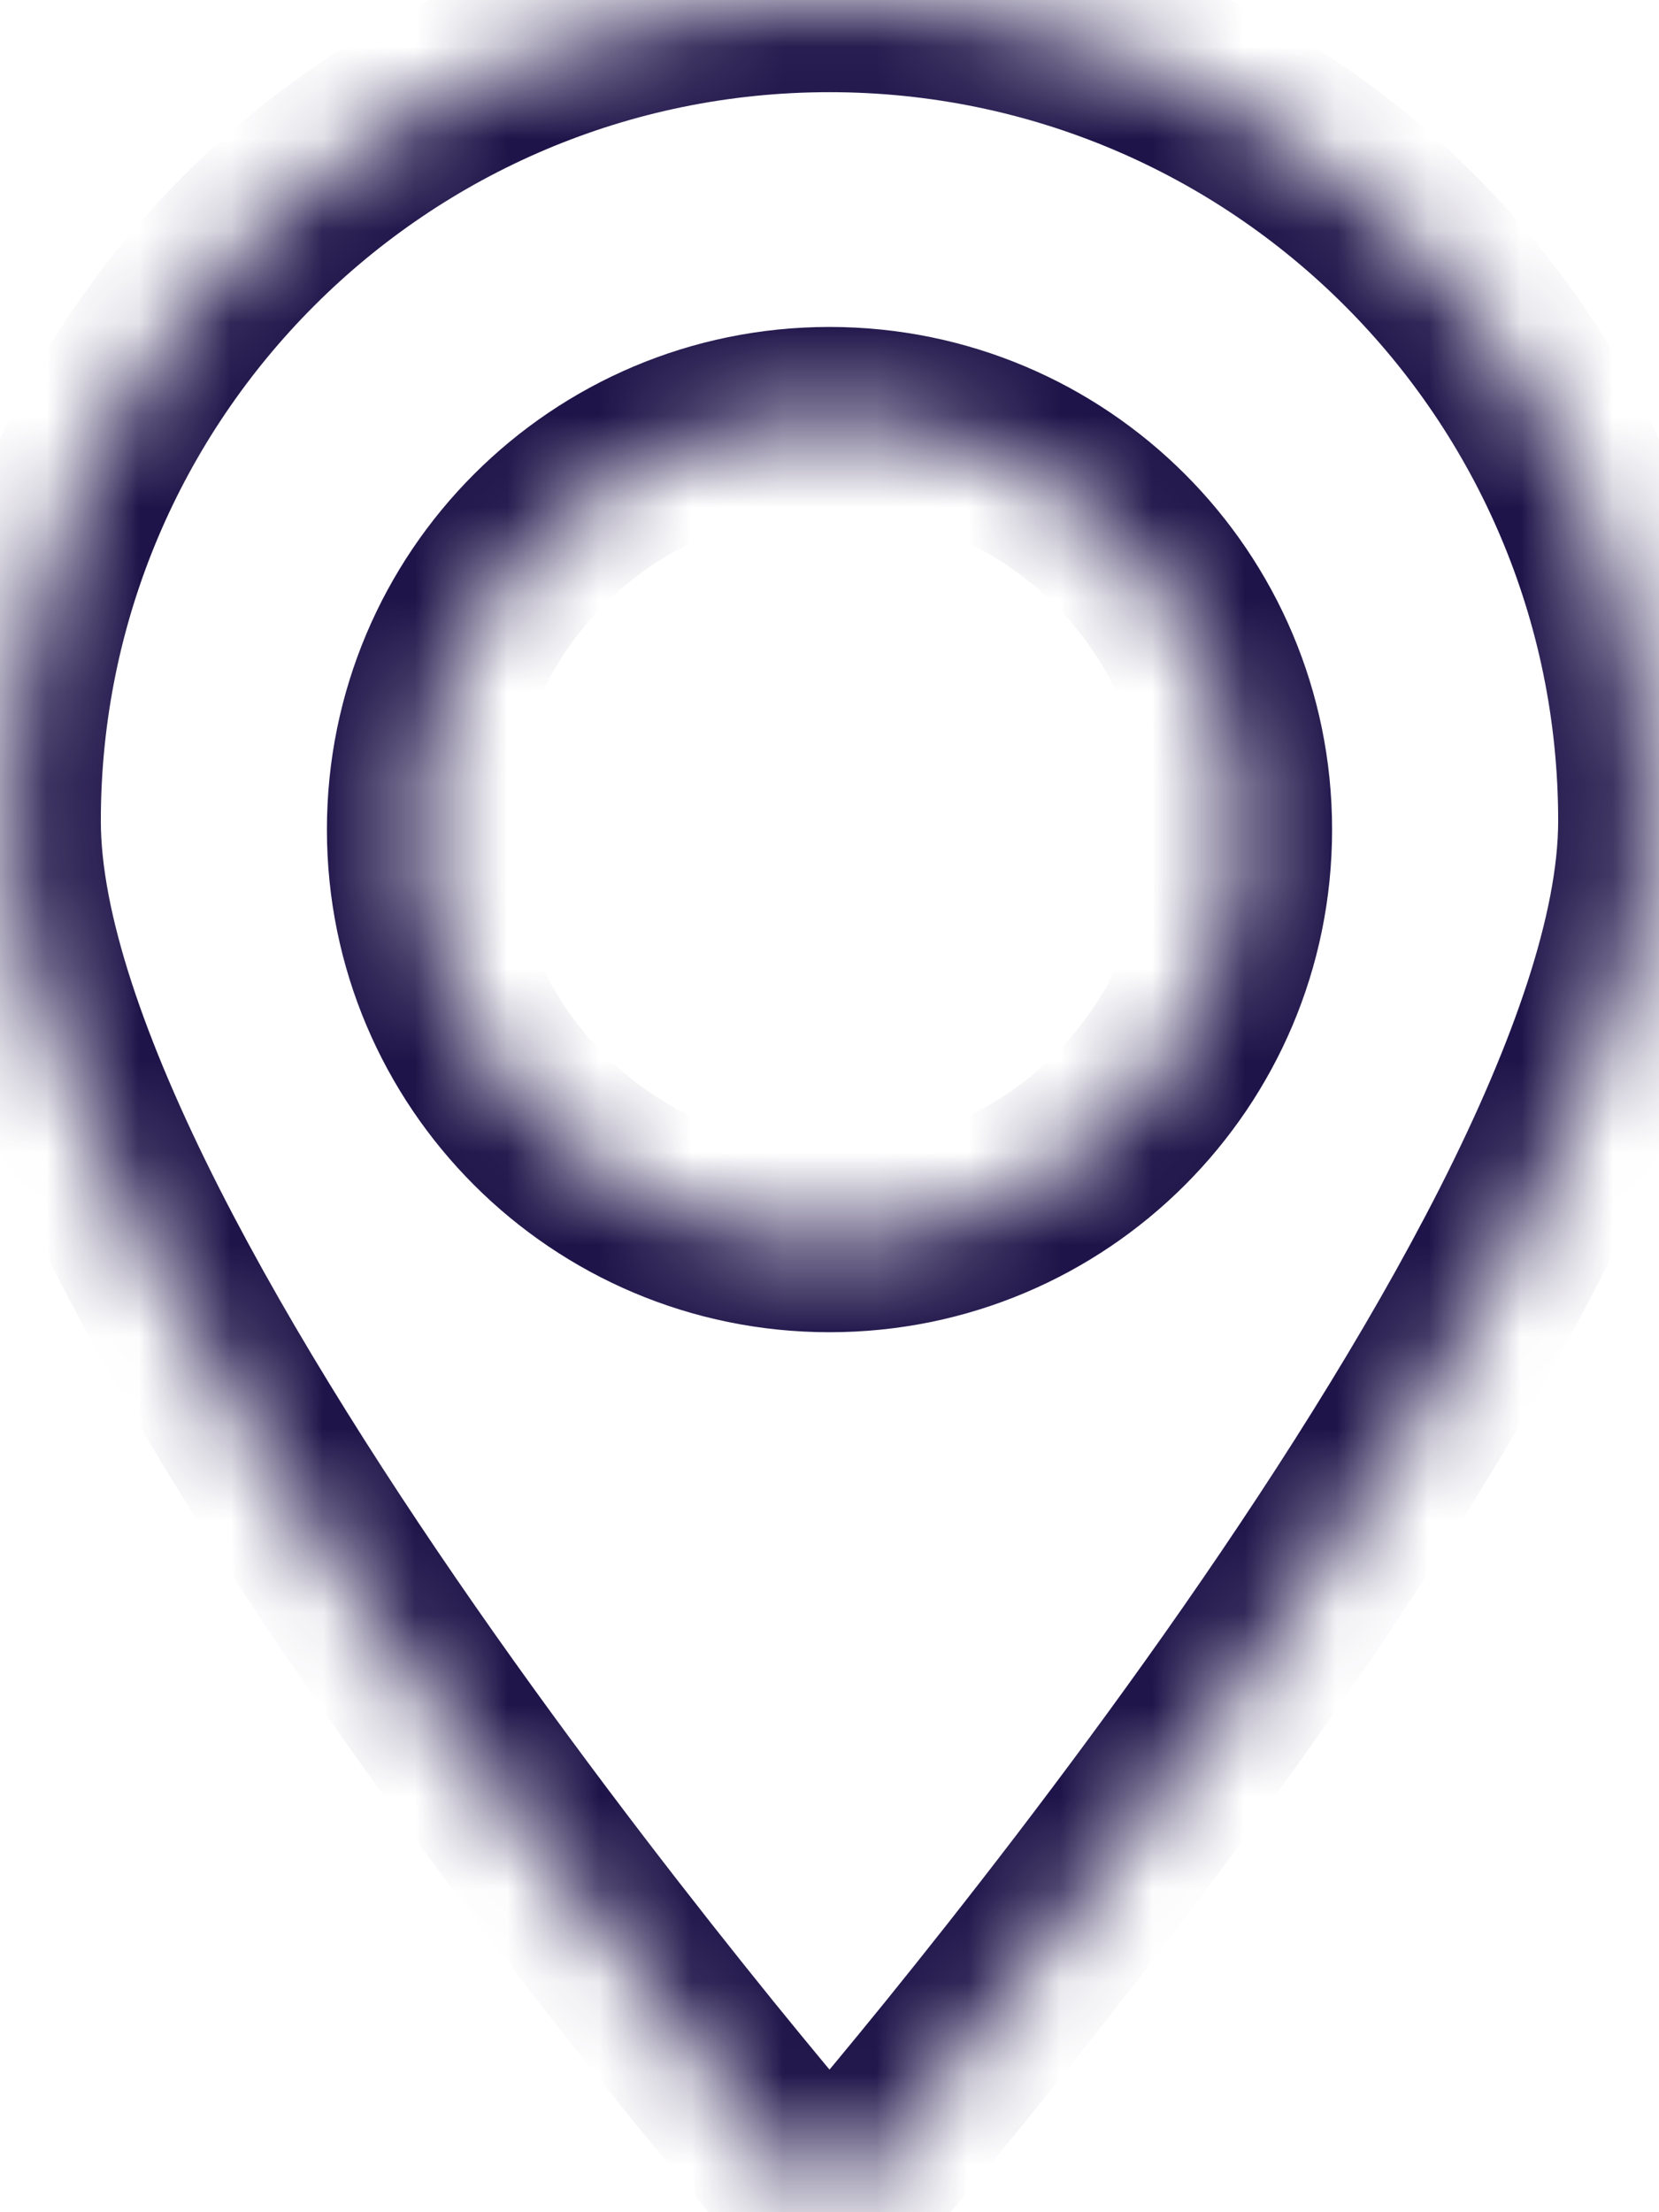 <svg width="18" height="24" viewBox="0 0 18 24" fill="none" xmlns="http://www.w3.org/2000/svg">
<mask id="path-1-inside-1_2463_5615" fill="white">
<path fill-rule="evenodd" clip-rule="evenodd" d="M0.094 8.906C0.094 3.989 4.083 0 9 0C13.917 0 17.906 3.989 17.906 8.906C17.906 13.823 9 24 9 24C9 24 0.094 13.823 0.094 8.906ZM4.547 9C4.547 11.461 6.539 13.453 9 13.453C11.461 13.453 13.453 11.461 13.453 9C13.453 6.539 11.461 4.547 9 4.547C6.539 4.547 4.547 6.539 4.547 9Z"/>
</mask>
<path d="M9 24L8.247 24.659L9 25.518L9.753 24.659L9 24ZM9 -1C3.531 -1 -0.906 3.437 -0.906 8.906H1.094C1.094 4.541 4.635 1 9 1V-1ZM18.906 8.906C18.906 3.437 14.47 -1 9 -1V1C13.365 1 16.906 4.541 16.906 8.906H18.906ZM9 24C9.753 24.659 9.753 24.659 9.753 24.658C9.753 24.658 9.753 24.658 9.753 24.658C9.754 24.657 9.754 24.657 9.755 24.656C9.756 24.654 9.758 24.652 9.76 24.65C9.765 24.644 9.772 24.637 9.781 24.626C9.798 24.606 9.824 24.576 9.858 24.537C9.925 24.459 10.022 24.345 10.146 24.199C10.394 23.906 10.746 23.484 11.169 22.962C12.013 21.92 13.141 20.476 14.271 18.873C15.398 17.274 16.541 15.497 17.406 13.792C18.255 12.119 18.906 10.384 18.906 8.906H16.906C16.906 9.887 16.444 11.268 15.623 12.887C14.818 14.472 13.735 16.161 12.636 17.721C11.539 19.277 10.44 20.684 9.615 21.704C9.202 22.213 8.859 22.624 8.619 22.907C8.499 23.049 8.406 23.158 8.342 23.232C8.311 23.269 8.287 23.297 8.271 23.315C8.263 23.324 8.257 23.331 8.253 23.335C8.251 23.338 8.249 23.339 8.248 23.34C8.248 23.341 8.248 23.341 8.248 23.341C8.248 23.341 8.247 23.341 8.247 23.341C8.247 23.341 8.247 23.341 9 24ZM-0.906 8.906C-0.906 10.384 -0.255 12.119 0.594 13.792C1.459 15.497 2.602 17.274 3.73 18.873C4.859 20.476 5.987 21.92 6.831 22.962C7.254 23.484 7.606 23.906 7.854 24.199C7.978 24.345 8.075 24.459 8.142 24.537C8.176 24.576 8.202 24.606 8.219 24.626C8.228 24.637 8.235 24.644 8.24 24.65C8.242 24.652 8.244 24.654 8.245 24.656C8.246 24.657 8.246 24.657 8.247 24.658C8.247 24.658 8.247 24.658 8.247 24.658C8.247 24.659 8.247 24.659 9 24C9.753 23.341 9.753 23.341 9.753 23.341C9.753 23.341 9.752 23.341 9.752 23.341C9.752 23.341 9.752 23.341 9.752 23.34C9.751 23.339 9.749 23.338 9.747 23.335C9.743 23.331 9.737 23.324 9.729 23.315C9.713 23.297 9.689 23.269 9.658 23.232C9.594 23.158 9.501 23.049 9.381 22.907C9.141 22.624 8.798 22.213 8.385 21.704C7.56 20.684 6.461 19.277 5.364 17.721C4.265 16.161 3.182 14.472 2.377 12.887C1.556 11.268 1.094 9.887 1.094 8.906H-0.906ZM9 12.453C7.091 12.453 5.547 10.909 5.547 9H3.547C3.547 12.013 5.987 14.453 9 14.453V12.453ZM12.453 9C12.453 10.909 10.909 12.453 9 12.453V14.453C12.013 14.453 14.453 12.013 14.453 9H12.453ZM9 5.547C10.909 5.547 12.453 7.091 12.453 9H14.453C14.453 5.987 12.013 3.547 9 3.547V5.547ZM5.547 9C5.547 7.091 7.091 5.547 9 5.547V3.547C5.987 3.547 3.547 5.987 3.547 9H5.547Z" fill="#1F1449" mask="url(#path-1-inside-1_2463_5615)"/>
</svg>
